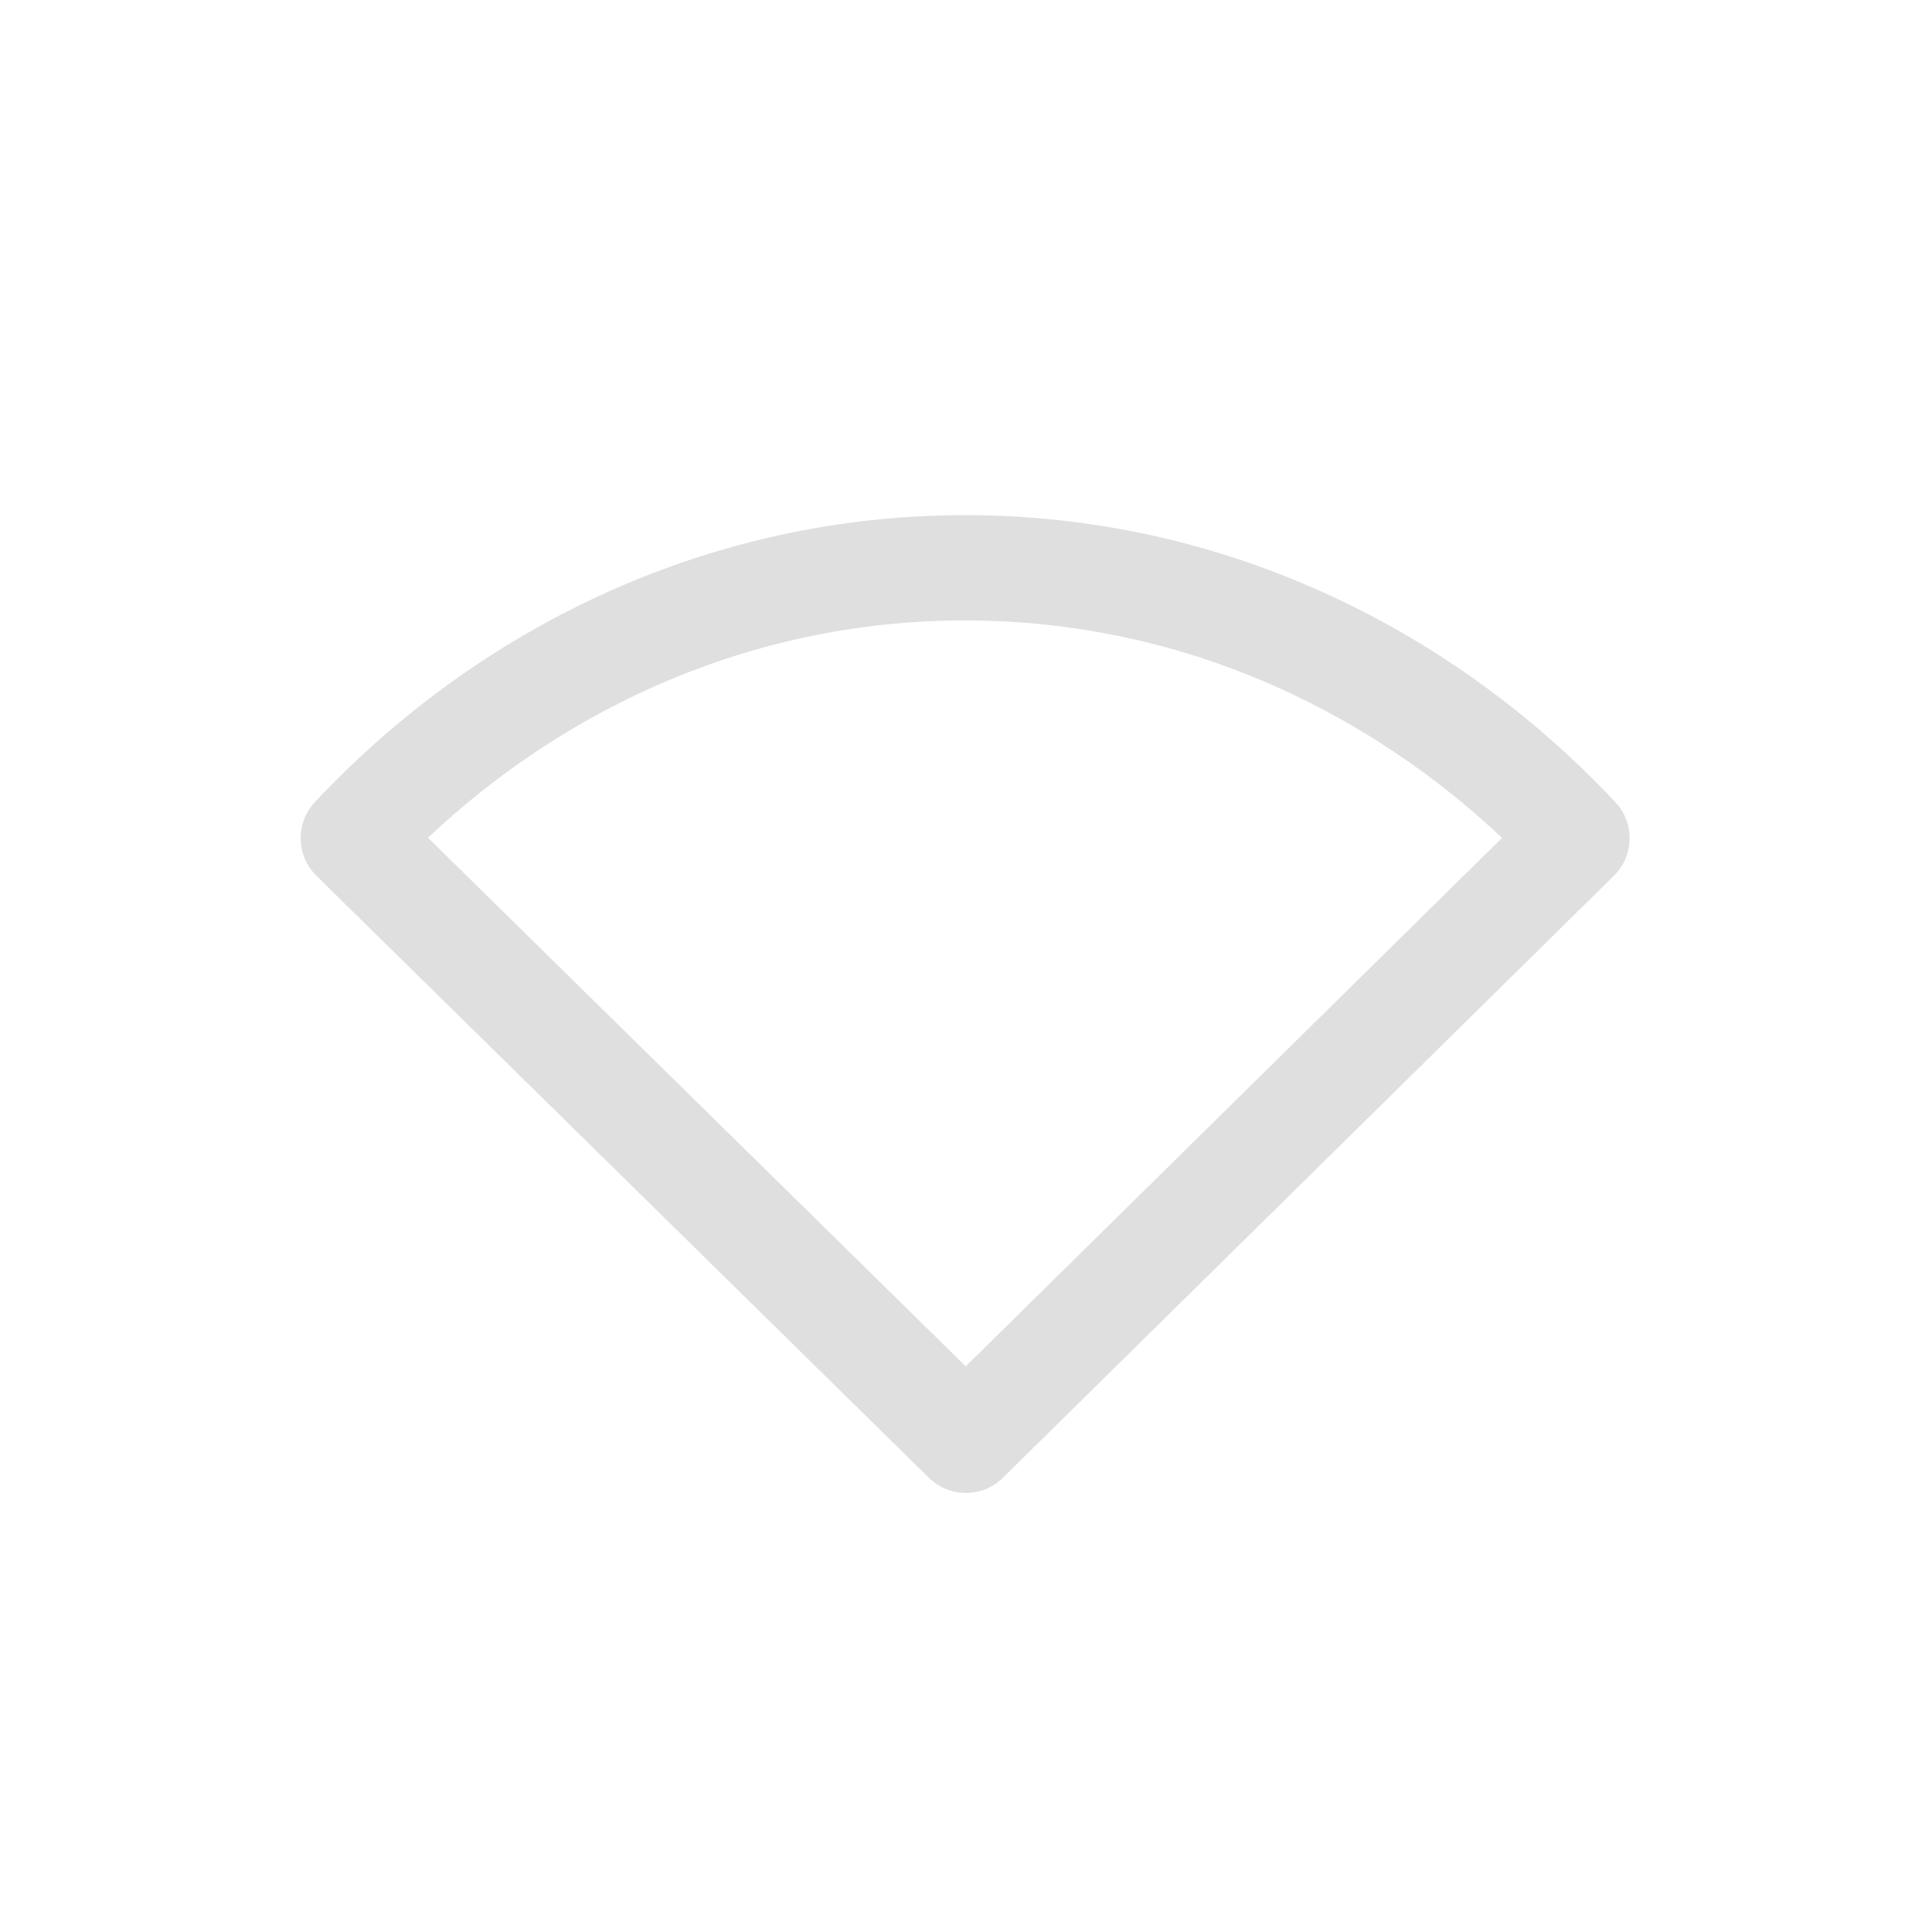 <svg width="22" height="22" version="1.1" xmlns="http://www.w3.org/2000/svg">
<defs>
<style id="current-color-scheme" type="text/css">.ColorScheme-Text { color:#dfdfdf; } .ColorScheme-Highlight { color:#4285f4; }</style>
</defs>
<path d="m4.874 9.54 6.123 6.019 6.107-6.018c-0.752-0.709-1.606-1.284-2.53-1.702-1.125-0.509-2.338-0.774-3.586-0.774-1.248 0-2.461 0.265-3.586 0.774-0.924 0.417-1.778 0.993-2.529 1.701zm-1.289-0.406c0.951-1.014 2.08-1.827 3.324-2.388 1.279-0.578 2.661-0.88 4.08-0.88 1.42 0 2.801 0.302 4.08 0.88 1.243 0.561 2.372 1.373 3.325 2.388 0.223 0.237 0.216 0.609-0.016 0.838l-6.958 6.856c-0.233 0.23-0.608 0.23-0.842 5.13e-4l-6.975-6.856c-0.232-0.228-0.24-0.601-0.017-0.838z" fill="#dfdfdf"/>
</svg>

